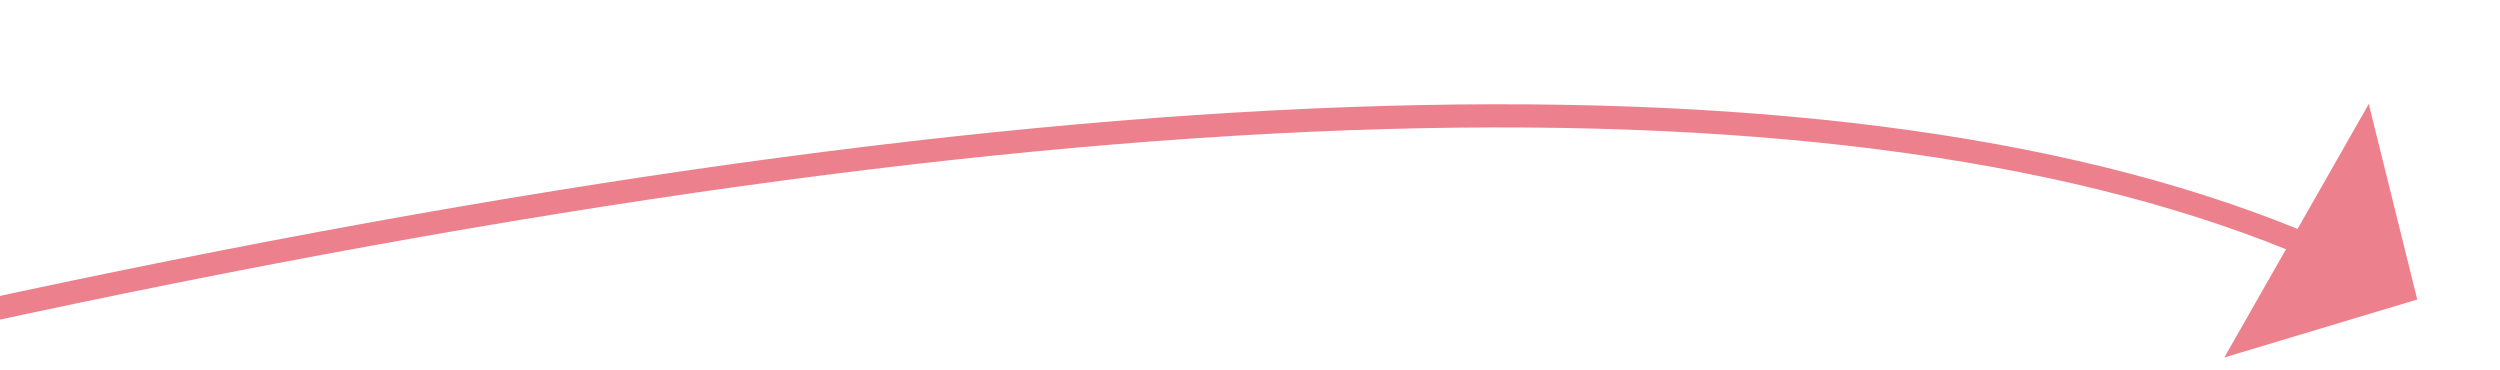 ﻿<?xml version="1.0" encoding="utf-8"?>
<svg version="1.1" xmlns:xlink="http://www.w3.org/1999/xlink" width="108px" height="16px" viewBox="1236 52 108 16" xmlns="http://www.w3.org/2000/svg">
  <g transform="matrix(0.934 -0.358 0.358 0.934 64.179 466.28 )">
    <path d="M 1042 33.997  C 1204.233 33.579  1300.769 48.355  1331.61 78.325  " stroke-width="1" stroke-dasharray="0" stroke="rgba(236, 128, 141, 1)" fill="none" class="stroke" />
    <path d="M 1044 30.993  C 1042.343 30.993  1041 32.336  1041 33.993  C 1041 35.65  1042.343 36.993  1044 36.993  C 1045.657 36.993  1047 35.65  1047 33.993  C 1047 32.336  1045.657 30.993  1044 30.993  Z M 1326.324 81.356  L 1335 82  L 1336.067 73.366  L 1326.324 81.356  Z " fill-rule="nonzero" fill="rgba(236, 128, 141, 1)" stroke="none" class="fill" />
  </g>
</svg>